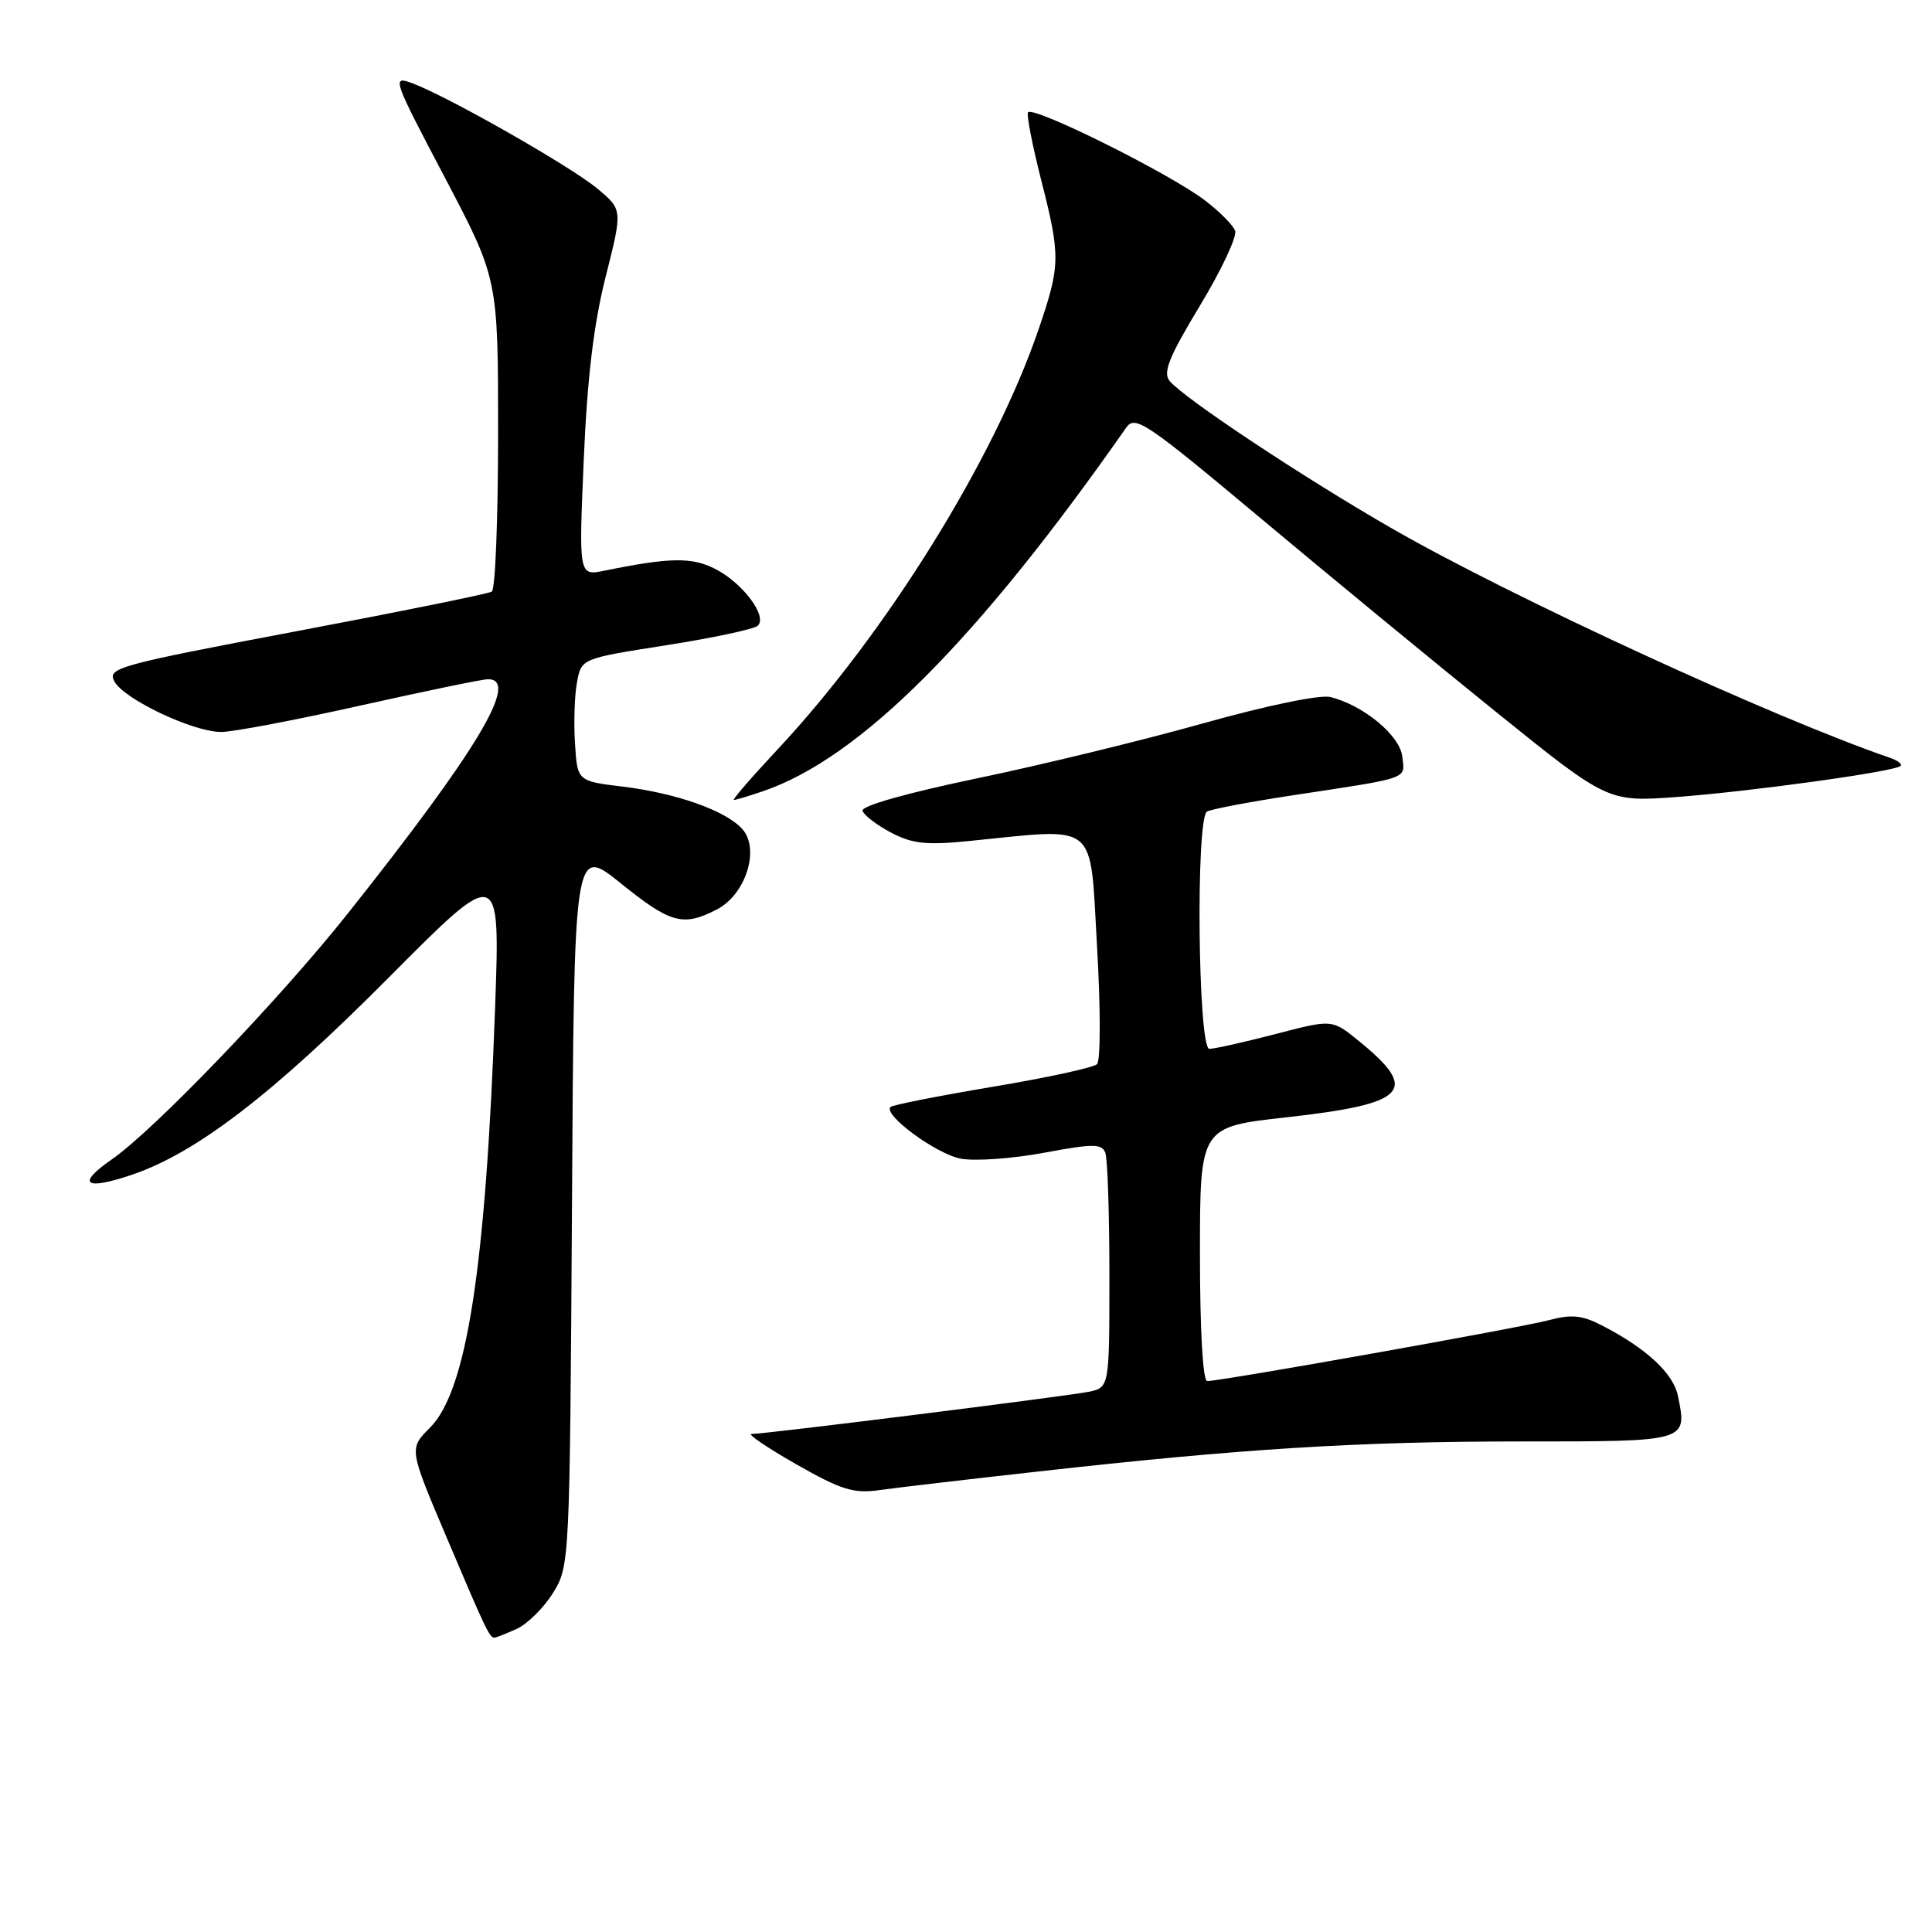 <?xml version="1.0" encoding="UTF-8" standalone="no"?>
<!DOCTYPE svg PUBLIC "-//W3C//DTD SVG 1.1//EN" "http://www.w3.org/Graphics/SVG/1.1/DTD/svg11.dtd" >
<svg xmlns="http://www.w3.org/2000/svg" xmlns:xlink="http://www.w3.org/1999/xlink" version="1.1" viewBox="0 0 256 256">
 <g >
 <path fill="currentColor"
d=" M 68.48 215.83 C 69.89 215.18 72.05 213.05 73.27 211.08 C 75.48 207.53 75.50 207.13 75.79 159.78 C 76.07 112.07 76.07 112.07 82.24 117.03 C 88.87 122.38 90.51 122.82 95.00 120.50 C 98.83 118.52 100.73 112.47 98.35 109.84 C 96.14 107.40 89.64 105.10 82.50 104.23 C 76.50 103.50 76.50 103.50 76.19 98.50 C 76.01 95.75 76.13 92.10 76.46 90.38 C 77.04 87.26 77.04 87.26 88.27 85.50 C 94.45 84.53 99.90 83.37 100.40 82.92 C 101.74 81.70 98.46 77.29 94.82 75.41 C 91.71 73.80 88.80 73.84 80.09 75.62 C 76.69 76.31 76.69 76.31 77.35 60.91 C 77.81 50.08 78.68 42.87 80.26 36.64 C 82.50 27.79 82.50 27.79 79.18 25.01 C 75.66 22.07 59.44 12.83 54.66 11.04 C 51.89 10.01 52.01 10.35 58.91 23.46 C 66.00 36.94 66.00 36.94 66.00 57.41 C 66.00 68.67 65.63 78.11 65.17 78.39 C 64.72 78.68 53.05 81.04 39.24 83.65 C 15.65 88.11 14.20 88.51 15.15 90.28 C 16.41 92.64 25.56 96.98 29.29 96.99 C 30.83 97.00 39.12 95.42 47.71 93.50 C 56.30 91.58 63.93 90.00 64.67 90.00 C 68.90 90.00 63.30 99.36 46.12 121.00 C 37.10 132.37 20.44 149.73 14.82 153.62 C 10.05 156.93 11.22 157.79 17.57 155.63 C 26.04 152.74 36.18 144.95 51.39 129.65 C 66.28 114.67 66.28 114.67 65.60 133.58 C 64.36 168.07 61.84 184.32 56.97 189.18 C 54.19 191.96 54.19 191.96 59.16 203.67 C 64.34 215.89 64.86 217.00 65.51 217.00 C 65.73 217.00 67.06 216.47 68.48 215.83 Z  M 137.50 194.99 C 164.50 191.96 179.95 191.00 201.59 191.00 C 223.72 191.00 223.56 191.05 222.35 185.02 C 221.75 181.99 218.18 178.67 212.23 175.61 C 209.63 174.27 208.21 174.13 205.23 174.93 C 201.55 175.92 161.82 183.00 159.96 183.00 C 159.38 183.00 159.00 176.25 159.00 166.16 C 159.00 149.32 159.00 149.32 170.47 148.05 C 186.57 146.25 188.19 144.51 179.92 137.83 C 176.50 135.06 176.50 135.06 169.00 137.02 C 164.88 138.09 160.94 138.97 160.25 138.98 C 158.74 139.00 158.42 108.47 159.93 107.54 C 160.44 107.23 165.50 106.26 171.18 105.40 C 187.04 102.99 186.17 103.30 185.81 100.25 C 185.49 97.44 180.68 93.46 176.28 92.36 C 174.92 92.02 167.91 93.47 159.52 95.82 C 151.59 98.05 138.10 101.34 129.53 103.12 C 120.22 105.06 114.09 106.79 114.29 107.43 C 114.47 108.02 116.17 109.32 118.06 110.32 C 120.90 111.81 122.73 112.01 128.50 111.43 C 145.70 109.71 144.39 108.62 145.36 125.34 C 145.84 133.61 145.84 140.55 145.36 141.01 C 144.89 141.46 138.65 142.82 131.50 144.01 C 124.35 145.21 118.28 146.41 118.00 146.68 C 116.96 147.70 124.06 152.92 127.31 153.53 C 129.18 153.88 134.13 153.53 138.32 152.75 C 144.86 151.53 145.99 151.53 146.46 152.75 C 146.76 153.53 147.00 160.84 147.00 169.00 C 147.00 183.84 147.00 183.84 144.25 184.42 C 141.48 184.99 101.60 189.99 99.58 190.01 C 98.99 190.02 101.65 191.82 105.50 194.02 C 111.45 197.41 113.10 197.93 116.50 197.45 C 118.70 197.14 128.15 196.03 137.50 194.99 Z  M 101.10 104.84 C 113.94 100.46 129.49 84.89 149.23 56.66 C 150.41 54.98 151.83 55.94 167.03 68.66 C 176.12 76.27 190.19 87.85 198.30 94.39 C 213.05 106.28 213.05 106.28 222.27 105.60 C 232.15 104.86 251.10 102.23 251.84 101.49 C 252.09 101.25 251.43 100.75 250.39 100.40 C 234.88 95.06 200.24 79.11 184.47 70.04 C 172.75 63.31 156.90 52.79 154.98 50.48 C 154.06 49.37 154.89 47.30 159.00 40.50 C 161.85 35.78 163.95 31.31 163.66 30.57 C 163.38 29.82 161.58 28.02 159.67 26.56 C 154.91 22.93 136.57 13.83 136.20 14.91 C 136.04 15.39 136.83 19.40 137.95 23.81 C 140.53 33.93 140.52 35.14 137.64 43.57 C 131.76 60.84 117.41 83.93 102.98 99.36 C 99.57 103.01 96.98 106.00 97.24 106.00 C 97.49 106.00 99.23 105.48 101.10 104.84 Z "/>
</g>
</svg>